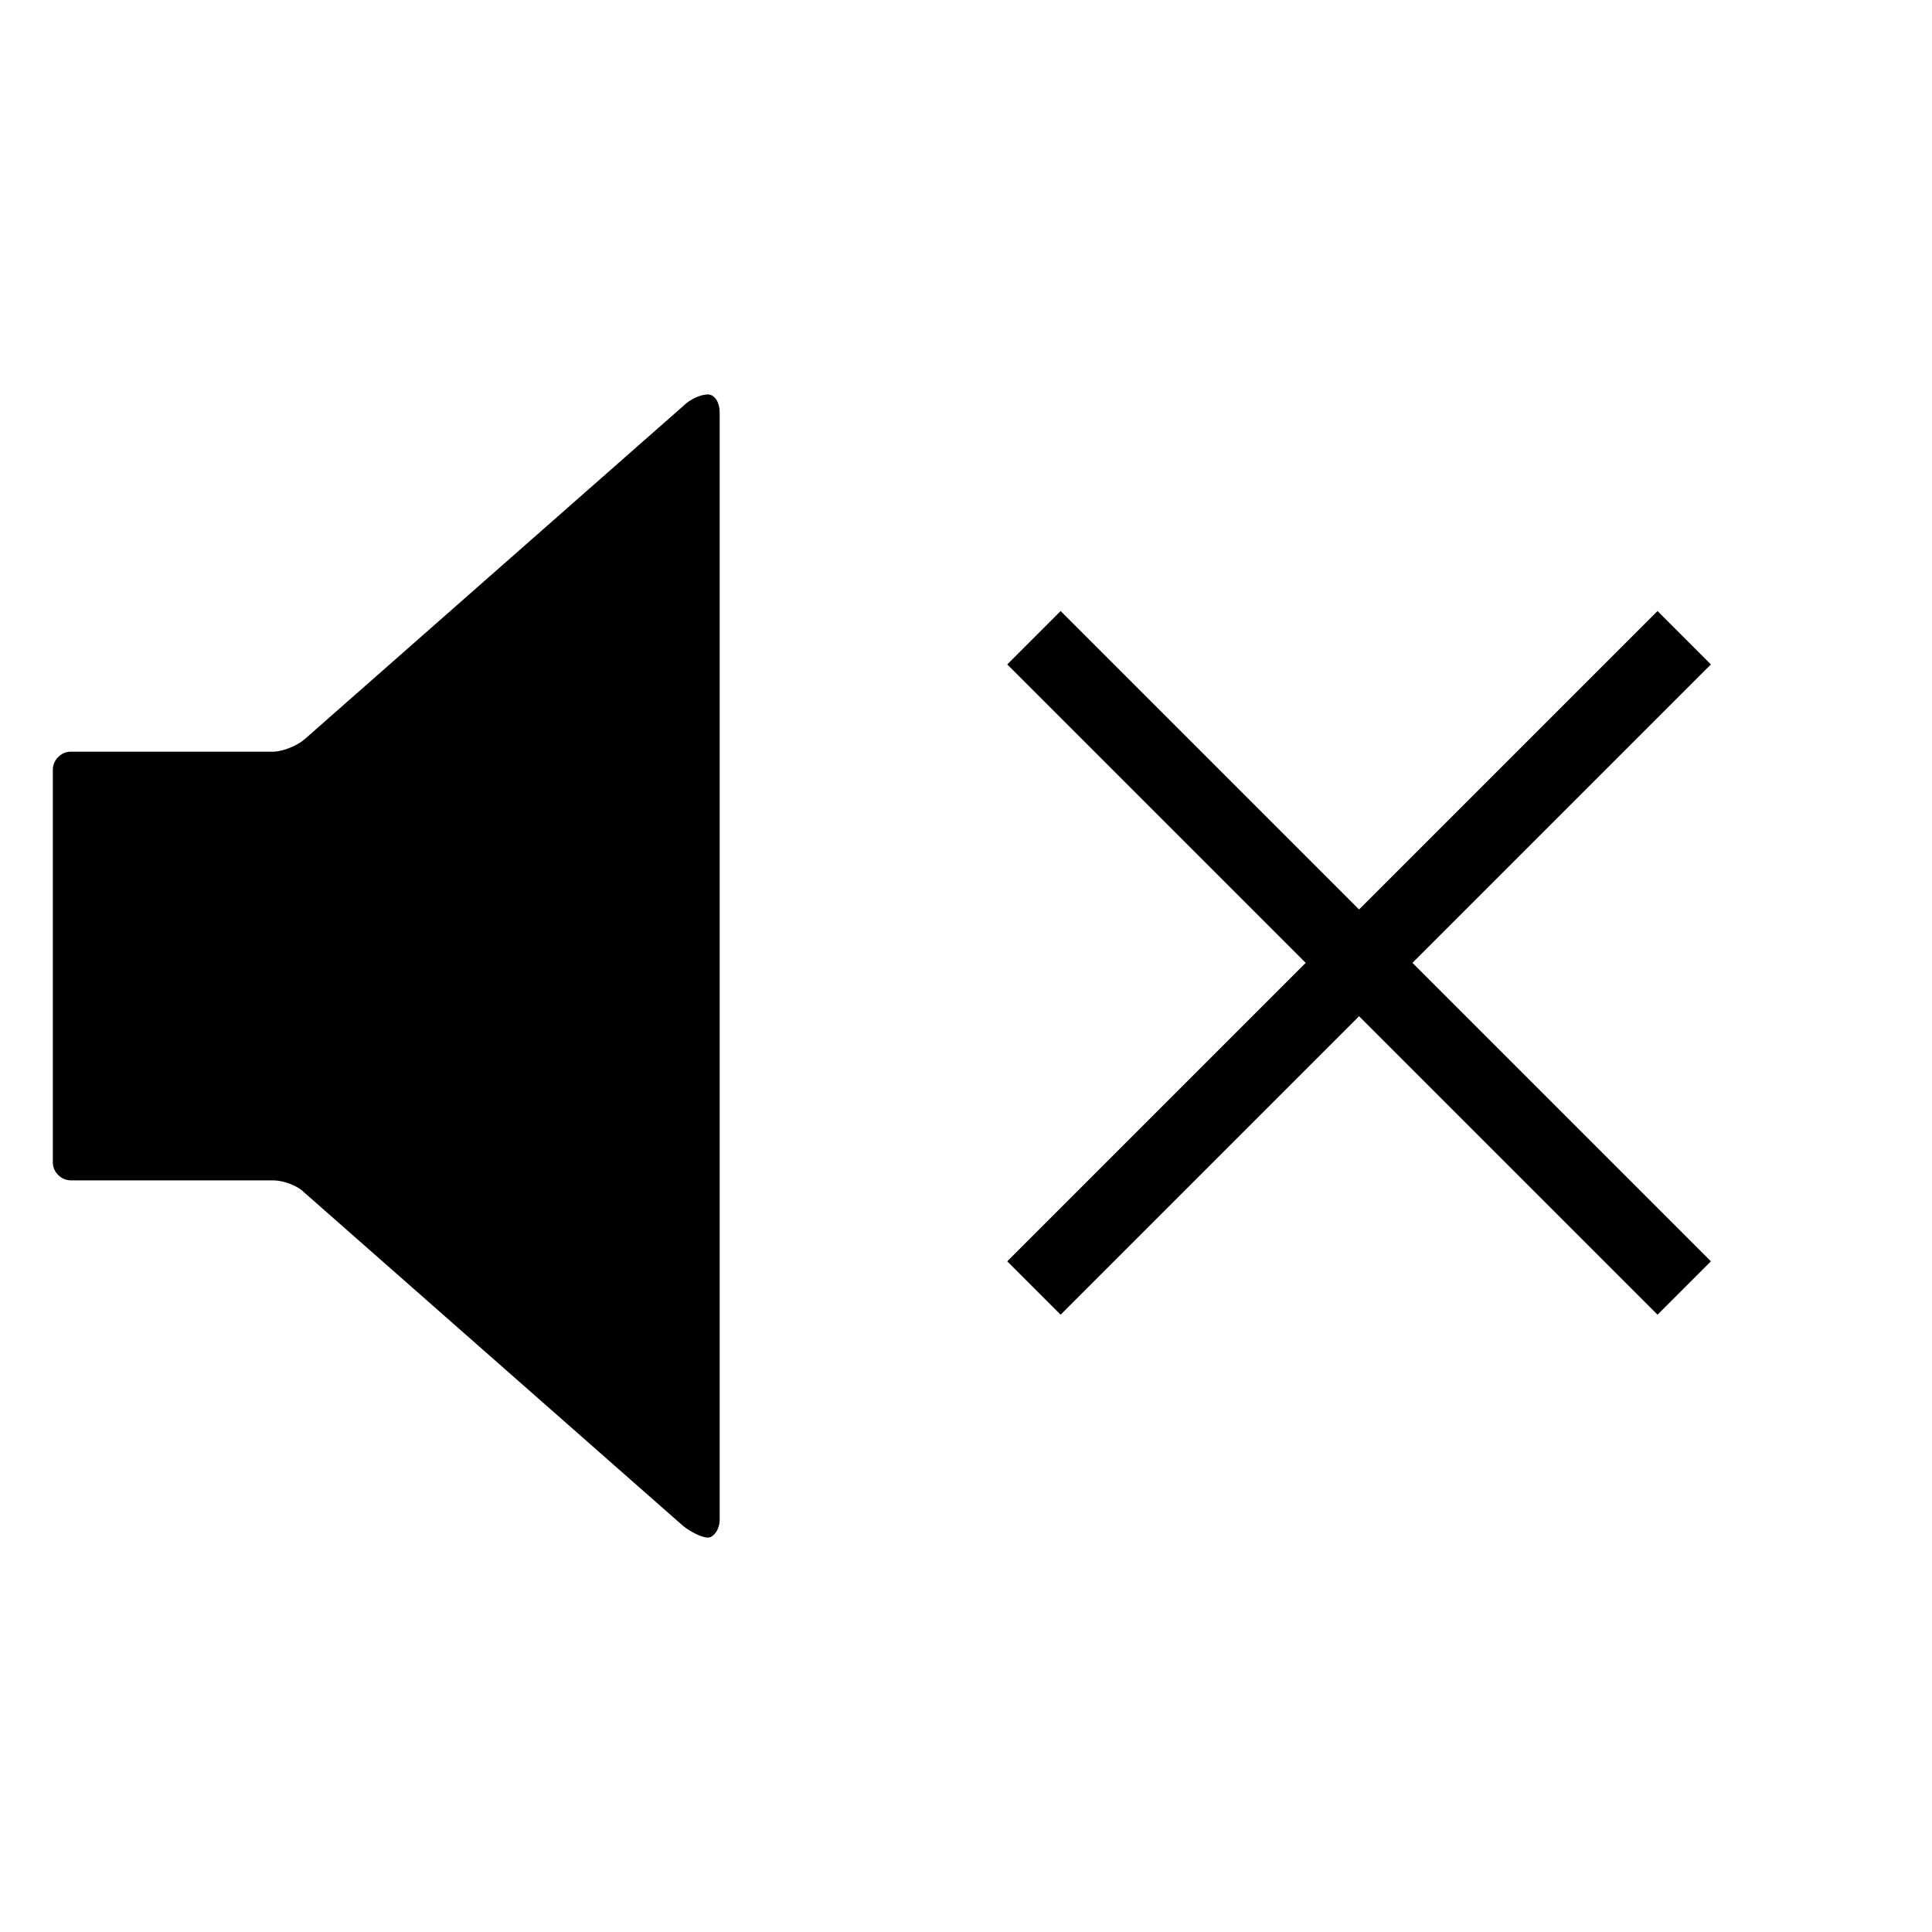 <svg xmlns="http://www.w3.org/2000/svg" width="24" height="24" viewBox="0 0 256 255.999"><g><path d="M93.785,52.265c-0.946,0-2.357,0.63-3.304,1.577L40.284,98.022c-0.947,0.789-2.831,1.578-4.093,1.578H9.367 C8.104,99.6,7,100.706,7,101.967v52.069c0,1.264,1.104,2.367,2.367,2.367H36.19c1.262,0,3.146,0.632,4.093,1.578l50.197,44.181 c0.947,0.789,2.516,1.578,3.304,1.578s1.578-1.104,1.578-2.367V54.631C95.363,53.369,94.731,52.265,93.785,52.265z"></path></g><g><line fill="none" stroke-width="10" stroke="#000" stroke-miterlimit="10" x1="137" y1="170.667" x2="223.167" y2="84.5"></line><line fill="none" stroke-width="10" stroke="#000" stroke-miterlimit="10" x1="137" y1="84.5" x2="223.167" y2="170.667"></line></g></svg>